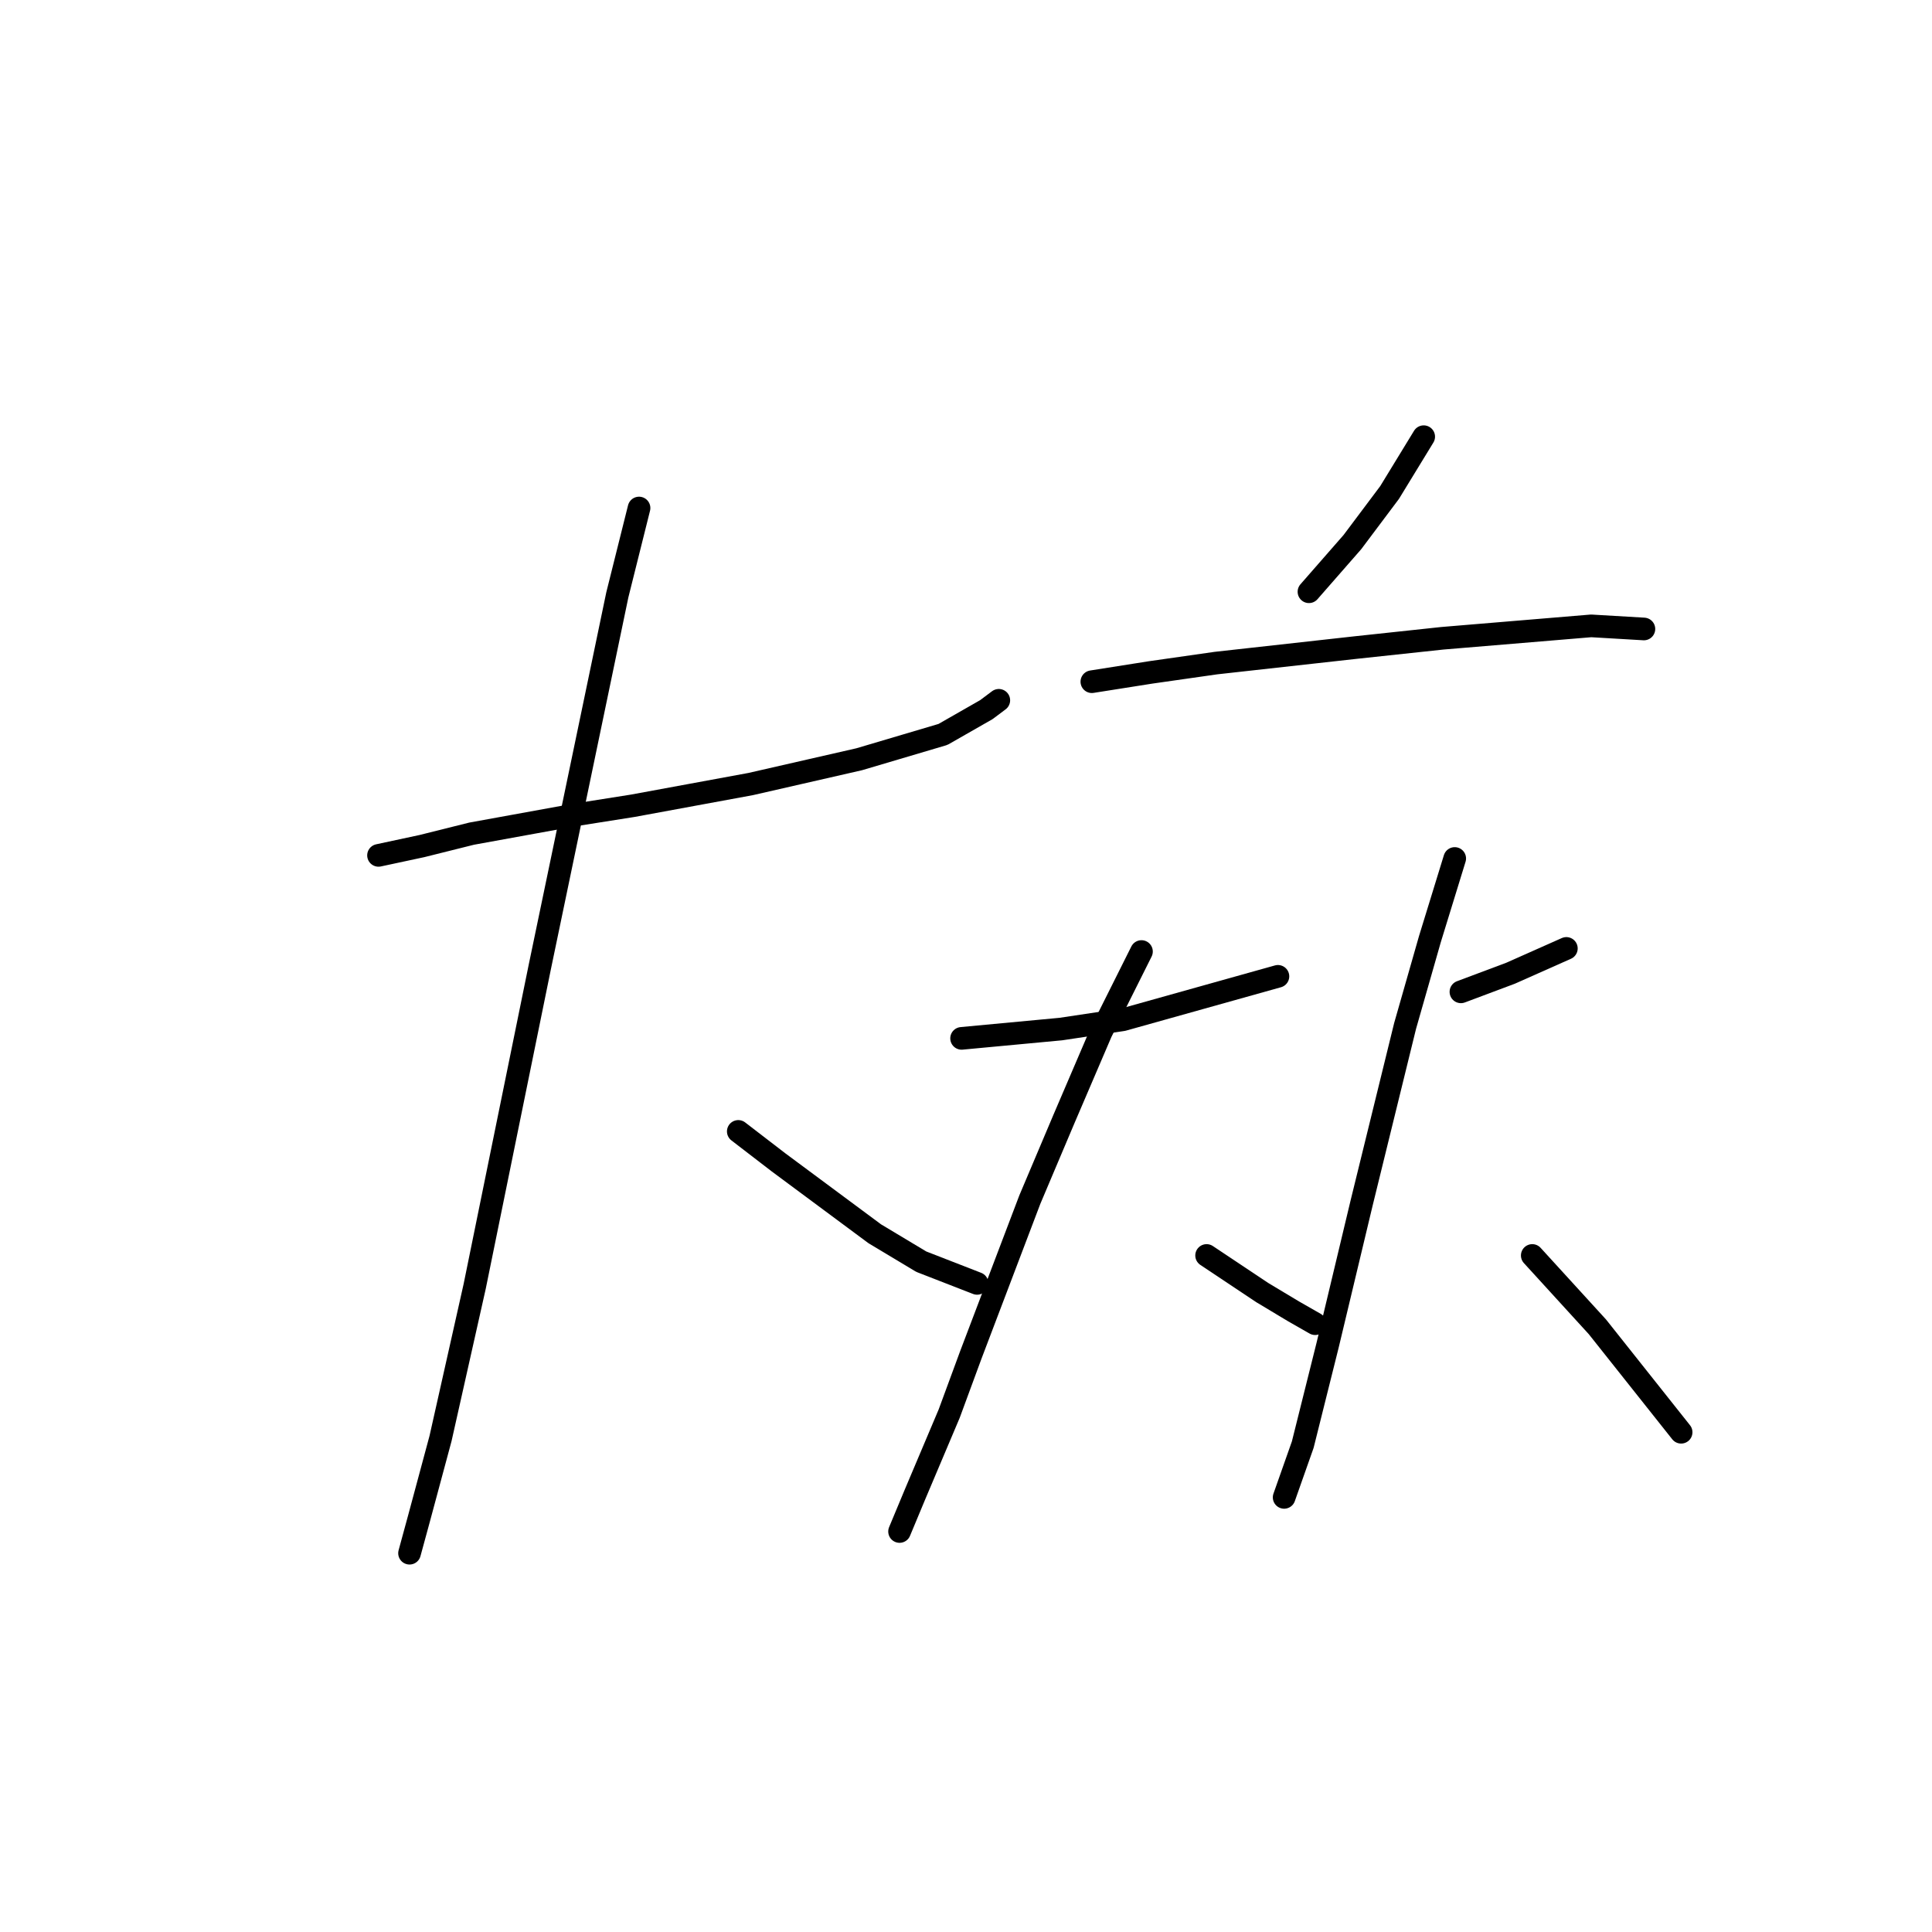 <?xml version="1.0" standalone="no"?>
    <svg width="256" height="256" xmlns="http://www.w3.org/2000/svg" version="1.1">
    <polyline stroke="black" stroke-width="3" stroke-linecap="round" fill="transparent" stroke-linejoin="round" points="50.155 113.342 55.909 112.109 62.484 110.466 76.046 108 83.854 106.767 99.47 103.89 113.854 100.603 124.95 97.315 130.703 94.027 132.347 92.794 132.347 92.794 " />
        <polyline stroke="black" stroke-width="3" stroke-linecap="round" fill="transparent" stroke-linejoin="round" points="84.676 67.315 81.799 78.822 71.525 128.137 62.895 170.465 58.374 190.602 55.498 201.287 54.265 205.808 54.265 205.808 " />
        <polyline stroke="black" stroke-width="3" stroke-linecap="round" fill="transparent" stroke-linejoin="round" points="97.826 149.918 103.169 154.027 115.908 163.479 122.073 167.178 129.47 170.055 129.47 170.055 " />
        <polyline stroke="black" stroke-width="3" stroke-linecap="round" fill="transparent" stroke-linejoin="round" points="188.648 57.863 184.128 65.26 179.196 71.835 173.443 78.411 173.443 78.411 " />
        <polyline stroke="black" stroke-width="3" stroke-linecap="round" fill="transparent" stroke-linejoin="round" points="144.676 90.329 152.484 89.096 161.114 87.863 179.607 85.808 191.114 84.575 210.84 82.931 217.826 83.342 217.826 83.342 " />
        <polyline stroke="black" stroke-width="3" stroke-linecap="round" fill="transparent" stroke-linejoin="round" points="127.415 137.589 140.566 136.356 148.785 135.123 169.333 129.37 169.333 129.37 " />
        <polyline stroke="black" stroke-width="3" stroke-linecap="round" fill="transparent" stroke-linejoin="round" points="151.251 126.082 145.908 136.767 140.977 148.274 136.456 158.959 128.648 179.507 125.771 187.315 121.251 198 119.196 202.931 119.196 202.931 " />
        <polyline stroke="black" stroke-width="3" stroke-linecap="round" fill="transparent" stroke-linejoin="round" points="159.881 166.356 163.58 168.822 167.278 171.287 171.388 173.753 174.265 175.397 174.265 175.397 " />
        <polyline stroke="black" stroke-width="3" stroke-linecap="round" fill="transparent" stroke-linejoin="round" points="193.58 131.424 200.155 128.959 207.552 125.671 207.552 125.671 " />
        <polyline stroke="black" stroke-width="3" stroke-linecap="round" fill="transparent" stroke-linejoin="round" points="192.758 113.753 189.47 124.438 186.182 135.945 180.429 159.37 175.908 178.274 172.621 191.424 170.155 198.411 170.155 198.411 " />
        <polyline stroke="black" stroke-width="3" stroke-linecap="round" fill="transparent" stroke-linejoin="round" points="203.032 166.356 211.662 175.808 222.758 189.781 222.758 189.781 " />
        </svg>